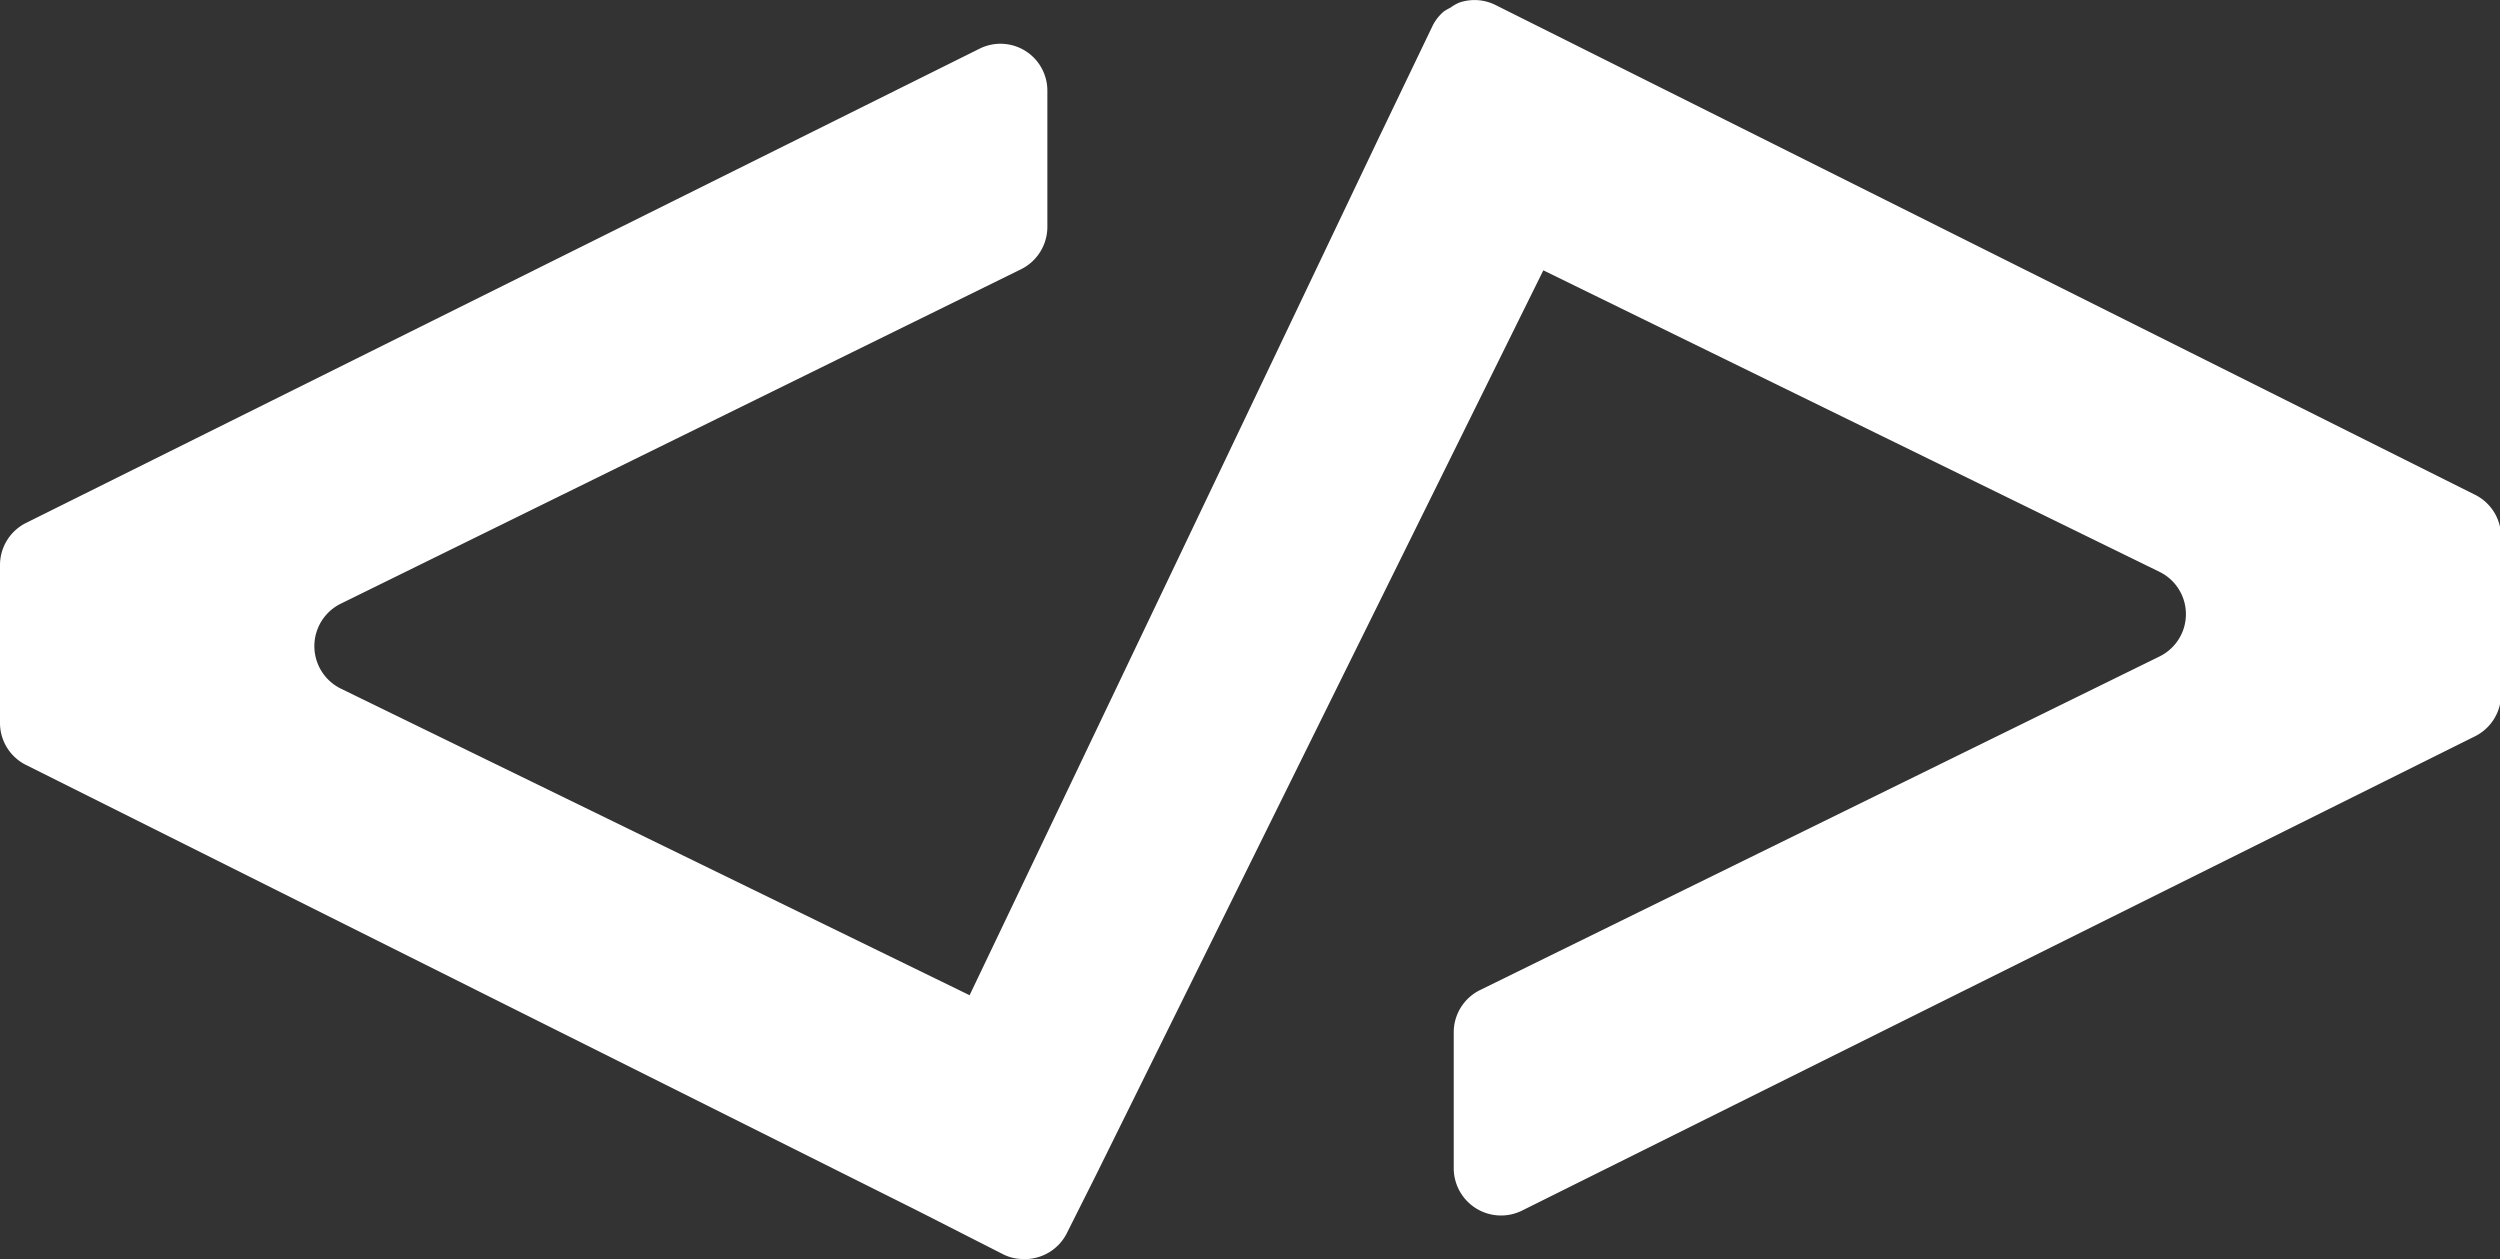 <svg xmlns="http://www.w3.org/2000/svg" viewBox="0 0 114.12 57.48"><rect x="0" y="0" width="114.12" height="57.48" fill="#333333" stroke="none"/><defs><style>.cls-1{fill:#fff;}</style></defs><title>Mdev(light)</title><g id="Layer_2" data-name="Layer 2"><g id="Layer_1-2" data-name="Layer 1"><path class="cls-1" d="M112.93,22.56l-40-20h0L68.27.23A2.14,2.14,0,0,0,66.61.12a2,2,0,0,0-.4.23,2.29,2.29,0,0,0-.31.18,2.06,2.06,0,0,0-.53.7L62.94,6.29a.09.09,0,0,1,0,0Q53.6,25.89,44.26,45.43l-28.71-14a2.16,2.16,0,0,1,0-3.87L46.61,12.29a2.16,2.16,0,0,0,1.2-1.93V4.15A2.14,2.14,0,0,0,44.7,2.23L1.19,23.87A2.15,2.15,0,0,0,0,25.8V33a2.14,2.14,0,0,0,1.19,1.92L41.85,55.25l0,0,3.93,2a2,2,0,0,0,.85.22,2.15,2.15,0,0,0,2.09-1.22L50,53.7,70.45,12.34,98.57,26.1a2.15,2.15,0,0,1,0,3.87l-31,15.22a2.15,2.15,0,0,0-1.21,1.94v6.2a2.16,2.16,0,0,0,3.12,1.93l43.5-21.65a2.15,2.15,0,0,0,1.19-1.93V24.49A2.15,2.15,0,0,0,112.93,22.56Z"/></g></g></svg>
